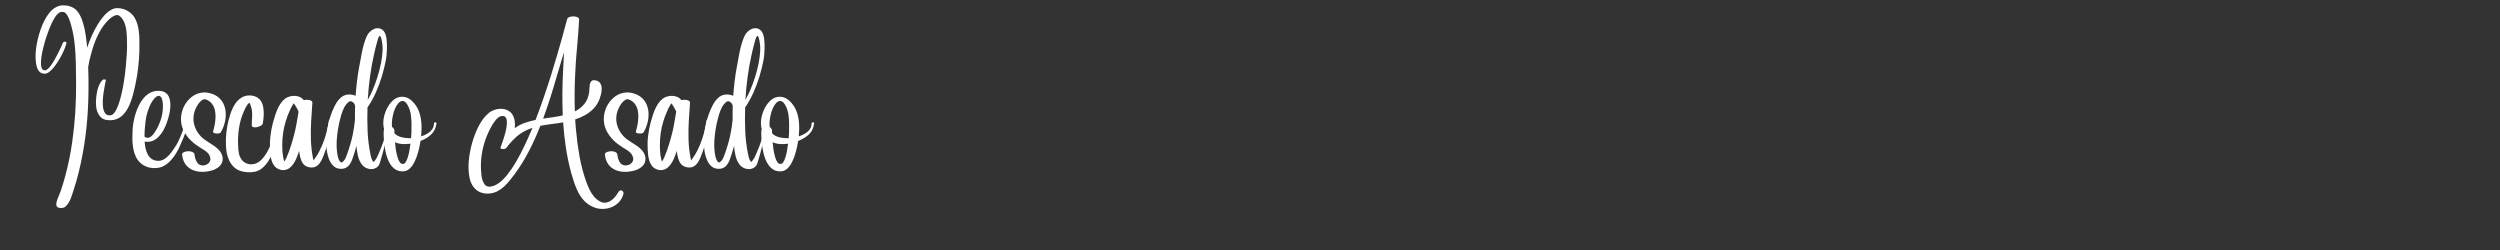 <svg xmlns="http://www.w3.org/2000/svg" xmlns:xlink="http://www.w3.org/1999/xlink" width="1000" zoomAndPan="magnify" viewBox="0 0 750 75" height="100" preserveAspectRatio="xMidYMid meet" version="1.0"><rect x="0" y="0" width="750" height="75" fill="#333333" stroke="none"/><defs><g/></defs><g fill="#ffffff" fill-opacity="1"><g transform="translate(10.594, 63.5)"><g><path d="M 24.547 -61.062 C 25.797 -61.062 26.926 -60.734 27.938 -60.078 C 28.957 -59.43 29.711 -58.535 30.203 -57.391 C 30.598 -56.453 30.867 -55.461 31.016 -54.422 C 31.16 -53.379 31.234 -52.328 31.234 -51.266 C 31.242 -50.211 31.238 -49.191 31.219 -48.203 C 31.133 -44.879 30.75 -41.586 30.062 -38.328 C 29.906 -37.578 29.723 -36.773 29.516 -35.922 C 29.316 -35.078 29.066 -34.219 28.766 -33.344 C 28.473 -32.477 28.113 -31.664 27.688 -30.906 C 27.258 -30.145 26.75 -29.477 26.156 -28.906 C 25.57 -28.344 24.879 -27.93 24.078 -27.672 C 23.285 -27.41 22.375 -27.359 21.344 -27.516 C 20.656 -27.617 20.07 -27.91 19.594 -28.391 C 19.125 -28.879 18.77 -29.484 18.531 -30.203 C 18.301 -30.93 18.188 -31.703 18.188 -32.516 C 18.195 -33.953 18.352 -35.297 18.656 -36.547 C 18.957 -37.797 19.484 -38.805 20.234 -39.578 C 20.285 -39.629 20.391 -39.66 20.547 -39.672 C 20.703 -39.691 20.848 -39.688 20.984 -39.656 C 21.117 -39.633 21.176 -39.566 21.156 -39.453 C 21.062 -38.984 20.945 -38.395 20.812 -37.688 C 20.676 -36.988 20.551 -36.238 20.438 -35.438 C 20.332 -34.633 20.266 -33.844 20.234 -33.062 C 20.211 -32.281 20.258 -31.57 20.375 -30.938 C 20.5 -30.301 20.723 -29.789 21.047 -29.406 C 21.379 -29.031 21.836 -28.859 22.422 -28.891 C 22.922 -28.91 23.379 -29.211 23.797 -29.797 C 24.223 -30.379 24.609 -31.164 24.953 -32.156 C 25.305 -33.145 25.625 -34.258 25.906 -35.5 C 26.188 -36.738 26.43 -38.039 26.641 -39.406 C 26.848 -40.781 27.016 -42.133 27.141 -43.469 C 27.273 -44.801 27.375 -46.051 27.438 -47.219 C 27.508 -48.395 27.535 -49.398 27.516 -50.234 C 27.504 -50.891 27.488 -51.582 27.469 -52.312 C 27.445 -53.039 27.391 -53.77 27.297 -54.5 C 27.203 -55.238 27.023 -55.938 26.766 -56.594 C 26.516 -57.258 26.148 -57.848 25.672 -58.359 C 25.422 -58.617 25.191 -58.797 24.984 -58.891 C 24.773 -58.984 24.492 -59.004 24.141 -58.953 C 24.047 -58.93 23.82 -58.832 23.469 -58.656 C 23.113 -58.488 22.664 -58.164 22.125 -57.688 C 21.582 -57.207 20.992 -56.531 20.359 -55.656 C 19.734 -54.789 19.098 -53.664 18.453 -52.281 C 17.816 -50.895 17.227 -49.188 16.688 -47.156 C 16.508 -46.531 16.352 -45.898 16.219 -45.266 C 16.094 -44.629 15.973 -43.992 15.859 -43.359 C 15.992 -39.91 16 -36.457 15.875 -33 C 15.758 -29.539 15.484 -26.098 15.047 -22.672 C 14.805 -20.848 14.52 -19.035 14.188 -17.234 C 13.852 -15.43 13.469 -13.641 13.031 -11.859 C 12.789 -10.941 12.547 -10.031 12.297 -9.125 C 12.047 -8.227 11.77 -7.328 11.469 -6.422 C 11.27 -5.836 11.078 -5.254 10.891 -4.672 C 10.703 -4.086 10.469 -3.531 10.188 -3 C 9.914 -2.469 9.547 -1.984 9.078 -1.547 C 8.953 -1.41 8.766 -1.301 8.516 -1.219 C 8.266 -1.145 7.992 -1.102 7.703 -1.094 C 7.422 -1.094 7.16 -1.133 6.922 -1.219 C 6.68 -1.301 6.508 -1.441 6.406 -1.641 C 6.281 -1.879 6.25 -2.188 6.312 -2.562 C 6.375 -2.945 6.488 -3.359 6.656 -3.797 C 6.832 -4.242 7.016 -4.688 7.203 -5.125 C 7.398 -5.57 7.555 -5.977 7.672 -6.344 C 7.93 -7.156 8.188 -7.961 8.438 -8.766 C 8.688 -9.578 8.914 -10.395 9.125 -11.219 C 9.562 -12.852 9.941 -14.504 10.266 -16.172 C 10.598 -17.836 10.879 -19.508 11.109 -21.188 C 11.523 -24.102 11.82 -27.023 12 -29.953 C 12.176 -32.891 12.254 -35.82 12.234 -38.75 C 12.211 -40.656 12.188 -42.586 12.156 -44.547 C 12.125 -46.504 12.004 -48.457 11.797 -50.406 C 11.586 -52.352 11.223 -54.242 10.703 -56.078 C 10.641 -56.297 10.547 -56.609 10.422 -57.016 C 10.297 -57.422 10.129 -57.844 9.922 -58.281 C 9.723 -58.727 9.488 -59.109 9.219 -59.422 C 8.945 -59.734 8.625 -59.898 8.25 -59.922 C 7.758 -59.961 7.316 -59.828 6.922 -59.516 C 6.535 -59.203 6.18 -58.785 5.859 -58.266 C 5.547 -57.754 5.238 -57.203 4.938 -56.609 C 4.676 -56.055 4.398 -55.398 4.109 -54.641 C 3.816 -53.879 3.523 -53.055 3.234 -52.172 C 2.953 -51.297 2.695 -50.406 2.469 -49.5 C 2.238 -48.594 2.051 -47.727 1.906 -46.906 C 1.77 -46.082 1.695 -45.336 1.688 -44.672 C 1.688 -44.004 1.766 -43.469 1.922 -43.062 C 2.086 -42.664 2.359 -42.445 2.734 -42.406 C 3.035 -42.375 3.352 -42.5 3.688 -42.781 C 4.031 -43.062 4.379 -43.445 4.734 -43.938 C 5.098 -44.438 5.453 -44.992 5.797 -45.609 C 6.148 -46.223 6.484 -46.848 6.797 -47.484 C 7.117 -48.117 7.41 -48.723 7.672 -49.297 C 7.93 -49.879 8.148 -50.375 8.328 -50.781 C 8.379 -50.863 8.488 -50.922 8.656 -50.953 C 8.82 -50.992 8.977 -51 9.125 -50.969 C 9.281 -50.945 9.352 -50.863 9.344 -50.719 C 9.312 -50.395 9.188 -49.941 8.969 -49.359 C 8.758 -48.785 8.484 -48.145 8.141 -47.438 C 7.797 -46.738 7.406 -46.035 6.969 -45.328 C 6.539 -44.617 6.086 -43.969 5.609 -43.375 C 5.141 -42.781 4.664 -42.301 4.188 -41.938 C 3.719 -41.57 3.266 -41.391 2.828 -41.391 C 2.273 -41.391 1.816 -41.531 1.453 -41.812 C 1.086 -42.102 0.805 -42.5 0.609 -43 C 0.41 -43.5 0.27 -44.066 0.188 -44.703 C 0.113 -45.348 0.078 -46.023 0.078 -46.734 C 0.078 -47.391 0.129 -48.145 0.234 -49 C 0.348 -49.863 0.516 -50.773 0.734 -51.734 C 0.961 -52.703 1.242 -53.664 1.578 -54.625 C 1.91 -55.594 2.301 -56.508 2.75 -57.375 C 3.195 -58.25 3.695 -59.023 4.25 -59.703 C 4.812 -60.379 5.438 -60.91 6.125 -61.297 C 6.812 -61.691 7.551 -61.891 8.344 -61.891 C 9.281 -61.891 10.082 -61.75 10.75 -61.469 C 11.426 -61.195 11.988 -60.812 12.438 -60.312 C 12.895 -59.82 13.273 -59.242 13.578 -58.578 C 13.891 -57.91 14.156 -57.188 14.375 -56.406 C 14.719 -55.219 14.973 -54.02 15.141 -52.812 C 15.316 -51.613 15.453 -50.406 15.547 -49.188 C 15.953 -50.395 16.41 -51.578 16.922 -52.734 C 17.441 -53.891 18 -54.969 18.594 -55.969 C 19.195 -56.977 19.828 -57.863 20.484 -58.625 C 21.141 -59.383 21.812 -59.977 22.5 -60.406 C 23.188 -60.844 23.867 -61.062 24.547 -61.062 Z M 24.547 -61.062 "/></g></g></g><g fill="#ffffff" fill-opacity="1"><g transform="translate(40.962, 63.5)"><g><path d="M 7.938 -24.203 C 7.57 -23.586 7.141 -23.02 6.641 -22.5 C 6.148 -21.988 5.594 -21.586 4.969 -21.297 C 4.352 -21.016 3.66 -20.91 2.891 -20.984 C 2.816 -20.984 2.738 -20.988 2.656 -21 C 2.582 -21.008 2.504 -21.02 2.422 -21.031 C 2.473 -20.32 2.57 -19.629 2.719 -18.953 C 2.875 -18.273 3.098 -17.664 3.391 -17.125 C 3.691 -16.582 4.086 -16.141 4.578 -15.797 C 5.078 -15.461 5.688 -15.281 6.406 -15.25 C 7.031 -15.227 7.617 -15.375 8.172 -15.688 C 8.723 -16 9.234 -16.41 9.703 -16.922 C 10.172 -17.441 10.598 -17.988 10.984 -18.562 C 11.379 -19.133 11.734 -19.672 12.047 -20.172 C 12.148 -20.348 12.297 -20.629 12.484 -21.016 C 12.68 -21.41 12.891 -21.863 13.109 -22.375 C 13.328 -22.883 13.539 -23.414 13.75 -23.969 C 13.969 -24.531 14.16 -25.078 14.328 -25.609 C 14.492 -26.141 14.613 -26.609 14.688 -27.016 C 14.738 -27.285 14.852 -27.457 15.031 -27.531 C 15.207 -27.613 15.367 -27.609 15.516 -27.516 C 15.672 -27.43 15.711 -27.258 15.641 -27 C 15.484 -26.301 15.258 -25.508 14.969 -24.625 C 14.676 -23.738 14.344 -22.832 13.969 -21.906 C 13.594 -20.977 13.195 -20.078 12.781 -19.203 C 12.258 -18.098 11.648 -17.094 10.953 -16.188 C 10.254 -15.281 9.488 -14.551 8.656 -14 C 7.832 -13.457 6.953 -13.156 6.016 -13.094 C 5.141 -13.02 4.297 -13.098 3.484 -13.328 C 2.672 -13.566 1.945 -13.953 1.312 -14.484 C 0.676 -15.023 0.16 -15.707 -0.234 -16.531 C -0.598 -17.332 -0.859 -18.188 -1.016 -19.094 C -1.172 -20.008 -1.25 -20.938 -1.25 -21.875 C -1.258 -22.82 -1.238 -23.727 -1.188 -24.594 C -1.156 -25.289 -1.062 -26.062 -0.906 -26.906 C -0.758 -27.75 -0.547 -28.602 -0.266 -29.469 C 0.004 -30.344 0.344 -31.18 0.75 -31.984 C 1.164 -32.797 1.648 -33.52 2.203 -34.156 C 2.766 -34.801 3.406 -35.312 4.125 -35.688 C 4.844 -36.062 5.645 -36.25 6.531 -36.25 C 7.383 -36.25 8.07 -36.082 8.594 -35.75 C 9.113 -35.414 9.492 -34.957 9.734 -34.375 C 9.973 -33.801 10.109 -33.148 10.141 -32.422 C 10.18 -31.703 10.133 -30.945 10 -30.156 C 9.875 -29.375 9.691 -28.602 9.453 -27.844 C 9.223 -27.094 8.973 -26.398 8.703 -25.766 C 8.43 -25.141 8.176 -24.617 7.938 -24.203 Z M 2.391 -22.5 C 2.422 -22.477 2.457 -22.453 2.5 -22.422 C 2.539 -22.398 2.586 -22.375 2.641 -22.344 C 3.023 -22.145 3.383 -22.102 3.719 -22.219 C 4.062 -22.332 4.375 -22.531 4.656 -22.812 C 4.945 -23.102 5.203 -23.422 5.422 -23.766 C 5.648 -24.109 5.844 -24.41 6 -24.672 C 6.57 -25.703 7.031 -26.789 7.375 -27.938 C 7.719 -29.082 7.895 -30.238 7.906 -31.406 C 7.926 -31.707 7.914 -32.078 7.875 -32.516 C 7.844 -32.961 7.758 -33.391 7.625 -33.797 C 7.5 -34.211 7.281 -34.504 6.969 -34.672 C 6.688 -34.836 6.328 -34.758 5.891 -34.438 C 5.453 -34.125 5.008 -33.598 4.562 -32.859 C 4.113 -32.129 3.711 -31.211 3.359 -30.109 C 3.004 -29.004 2.758 -27.758 2.625 -26.375 C 2.582 -25.957 2.531 -25.406 2.469 -24.719 C 2.414 -24.031 2.391 -23.289 2.391 -22.5 Z M 2.391 -22.5 "/></g></g></g><g fill="#ffffff" fill-opacity="1"><g transform="translate(55.804, 63.5)"><g><path d="M 10.391 -23.75 C 10.328 -23.633 10.164 -23.551 9.906 -23.5 C 9.656 -23.445 9.379 -23.43 9.078 -23.453 C 8.785 -23.473 8.539 -23.531 8.344 -23.625 C 8.145 -23.719 8.07 -23.852 8.125 -24.031 C 8.281 -24.582 8.43 -25.207 8.578 -25.906 C 8.723 -26.602 8.812 -27.316 8.844 -28.047 C 8.883 -28.785 8.844 -29.5 8.719 -30.188 C 8.594 -30.883 8.348 -31.52 7.984 -32.094 C 7.617 -32.664 7.094 -33.129 6.406 -33.484 C 6 -33.691 5.676 -33.773 5.438 -33.734 C 5.195 -33.703 4.91 -33.551 4.578 -33.281 C 4.129 -32.914 3.742 -32.461 3.422 -31.922 C 3.098 -31.379 2.836 -30.836 2.641 -30.297 C 2.191 -29.016 2.102 -27.727 2.375 -26.438 C 2.656 -25.145 3.234 -23.988 4.109 -22.969 C 4.504 -22.5 4.945 -22.082 5.438 -21.719 C 5.926 -21.363 6.426 -21.023 6.938 -20.703 C 7.457 -20.391 7.961 -20.062 8.453 -19.719 C 8.941 -19.383 9.395 -19 9.812 -18.562 C 10.344 -18 10.695 -17.391 10.875 -16.734 C 11.062 -16.078 11.047 -15.438 10.828 -14.812 C 10.617 -14.195 10.188 -13.66 9.531 -13.203 C 8.938 -12.785 8.273 -12.484 7.547 -12.297 C 6.816 -12.109 6.094 -11.992 5.375 -11.953 C 4.219 -11.898 3.164 -12.051 2.219 -12.406 C 1.27 -12.77 0.5 -13.344 -0.094 -14.125 C -0.688 -14.906 -1.047 -15.895 -1.172 -17.094 C -1.203 -17.352 -1.098 -17.562 -0.859 -17.719 C -0.629 -17.883 -0.332 -18 0.031 -18.062 C 0.406 -18.133 0.773 -18.148 1.141 -18.109 C 1.516 -18.066 1.832 -17.969 2.094 -17.812 C 2.363 -17.656 2.516 -17.441 2.547 -17.172 C 2.598 -16.711 2.703 -16.234 2.859 -15.734 C 3.016 -15.242 3.25 -14.82 3.562 -14.469 C 3.883 -14.125 4.316 -13.926 4.859 -13.875 C 5.203 -13.844 5.547 -13.891 5.891 -14.016 C 6.242 -14.141 6.547 -14.32 6.797 -14.562 C 7.055 -14.812 7.223 -15.125 7.297 -15.5 C 7.367 -15.875 7.301 -16.297 7.094 -16.766 C 6.926 -17.16 6.68 -17.5 6.359 -17.781 C 6.035 -18.07 5.688 -18.332 5.312 -18.562 C 4.938 -18.789 4.57 -19.016 4.219 -19.234 C 3.727 -19.547 3.242 -19.879 2.766 -20.234 C 2.285 -20.598 1.836 -20.984 1.422 -21.391 C 0.609 -22.191 -0.066 -23.098 -0.609 -24.109 C -1.148 -25.129 -1.445 -26.227 -1.5 -27.406 C -1.539 -28.344 -1.426 -29.266 -1.156 -30.172 C -0.883 -31.078 -0.484 -31.91 0.047 -32.672 C 0.586 -33.441 1.223 -34.086 1.953 -34.609 C 2.691 -35.129 3.508 -35.477 4.406 -35.656 C 5.312 -35.832 6.258 -35.789 7.25 -35.531 C 8.344 -35.238 9.227 -34.773 9.906 -34.141 C 10.594 -33.516 11.098 -32.781 11.422 -31.938 C 11.754 -31.094 11.922 -30.191 11.922 -29.234 C 11.93 -28.285 11.801 -27.336 11.531 -26.391 C 11.27 -25.453 10.891 -24.57 10.391 -23.75 Z M 10.391 -23.75 "/></g></g></g><g fill="#ffffff" fill-opacity="1"><g transform="translate(69.514, 63.5)"><g><path d="M 13.656 -26.891 C 13.676 -27.023 13.734 -27.098 13.828 -27.109 C 13.922 -27.117 14.004 -27.102 14.078 -27.062 C 14.16 -27.031 14.203 -26.992 14.203 -26.953 C 14.098 -24.973 13.848 -23.117 13.453 -21.391 C 13.055 -19.66 12.535 -18.125 11.891 -16.781 C 11.242 -15.438 10.5 -14.348 9.656 -13.516 C 8.82 -12.68 7.914 -12.164 6.938 -11.969 C 6.27 -11.844 5.547 -11.797 4.766 -11.828 C 3.992 -11.867 3.25 -12.008 2.531 -12.25 C 1.82 -12.5 1.211 -12.863 0.703 -13.344 C 0.117 -13.906 -0.348 -14.539 -0.703 -15.25 C -1.055 -15.957 -1.312 -16.707 -1.469 -17.5 C -1.625 -18.289 -1.711 -19.078 -1.734 -19.859 C -1.836 -22.516 -1.551 -25.129 -0.875 -27.703 C -0.719 -28.285 -0.531 -28.898 -0.312 -29.547 C -0.094 -30.191 0.172 -30.816 0.484 -31.422 C 0.797 -32.035 1.164 -32.594 1.594 -33.094 C 2.031 -33.594 2.535 -34 3.109 -34.312 C 3.703 -34.645 4.352 -34.828 5.062 -34.859 C 5.781 -34.898 6.461 -34.789 7.109 -34.531 C 7.766 -34.281 8.289 -33.867 8.688 -33.297 C 9.039 -32.816 9.281 -32.242 9.406 -31.578 C 9.539 -30.922 9.609 -30.254 9.609 -29.578 C 9.609 -28.898 9.57 -28.273 9.5 -27.703 C 9.426 -27.141 9.363 -26.707 9.312 -26.406 C 9.281 -26.227 9.148 -26.062 8.922 -25.906 C 8.691 -25.75 8.41 -25.613 8.078 -25.5 C 7.754 -25.383 7.438 -25.316 7.125 -25.297 C 6.812 -25.285 6.551 -25.32 6.344 -25.406 C 6.133 -25.5 6.031 -25.664 6.031 -25.906 C 6.02 -26.562 6.039 -27.207 6.094 -27.844 C 6.145 -28.477 6.156 -29.109 6.125 -29.734 C 6.102 -30.367 5.977 -31.008 5.75 -31.656 C 5.645 -31.957 5.555 -32.195 5.484 -32.375 C 5.422 -32.551 5.336 -32.629 5.234 -32.609 C 5.141 -32.586 4.984 -32.438 4.766 -32.156 C 4.535 -31.844 4.328 -31.504 4.141 -31.141 C 3.961 -30.785 3.797 -30.426 3.641 -30.062 C 2.922 -28.469 2.43 -26.77 2.172 -24.969 C 1.91 -23.176 1.828 -21.41 1.922 -19.672 C 1.953 -18.828 2.039 -18.051 2.188 -17.344 C 2.332 -16.645 2.688 -15.957 3.25 -15.281 C 3.363 -15.133 3.578 -14.957 3.891 -14.75 C 4.211 -14.551 4.609 -14.395 5.078 -14.281 C 5.547 -14.176 6.062 -14.176 6.625 -14.281 C 7.188 -14.383 7.773 -14.664 8.391 -15.125 C 9.004 -15.594 9.617 -16.301 10.234 -17.25 C 10.859 -18.195 11.461 -19.457 12.047 -21.031 C 12.641 -22.613 13.176 -24.566 13.656 -26.891 Z M 13.656 -26.891 "/></g></g></g><g fill="#ffffff" fill-opacity="1"><g transform="translate(83.067, 63.5)"><g><path d="M 15.641 -27.5 C 15.66 -27.562 15.738 -27.598 15.875 -27.609 C 16.02 -27.629 16.164 -27.625 16.312 -27.594 C 16.457 -27.57 16.52 -27.531 16.5 -27.469 C 16.312 -25.832 16.051 -24.195 15.719 -22.562 C 15.383 -20.938 14.938 -19.348 14.375 -17.797 C 14.164 -17.211 13.93 -16.613 13.672 -16 C 13.41 -15.395 13.094 -14.859 12.719 -14.391 C 12.352 -13.922 11.895 -13.586 11.344 -13.391 C 10.801 -13.191 10.141 -13.195 9.359 -13.406 C 8.723 -13.582 8.223 -13.914 7.859 -14.406 C 7.492 -14.906 7.223 -15.492 7.047 -16.172 C 6.867 -16.848 6.75 -17.539 6.688 -18.25 C 6.551 -17.832 6.406 -17.414 6.25 -17 C 6.102 -16.594 5.941 -16.191 5.766 -15.797 C 5.523 -15.266 5.238 -14.758 4.906 -14.281 C 4.582 -13.812 4.207 -13.414 3.781 -13.094 C 3.352 -12.781 2.875 -12.578 2.344 -12.484 C 1.82 -12.398 1.238 -12.484 0.594 -12.734 C 0.031 -12.953 -0.414 -13.281 -0.75 -13.719 C -1.094 -14.156 -1.352 -14.645 -1.531 -15.188 C -1.707 -15.738 -1.832 -16.305 -1.906 -16.891 C -1.977 -17.484 -2.023 -18.039 -2.047 -18.562 C -2.129 -19.945 -2.094 -21.328 -1.938 -22.703 C -1.781 -24.078 -1.52 -25.438 -1.156 -26.781 C -1 -27.352 -0.816 -27.969 -0.609 -28.625 C -0.41 -29.281 -0.176 -29.93 0.094 -30.578 C 0.375 -31.223 0.695 -31.82 1.062 -32.375 C 1.426 -32.938 1.852 -33.414 2.344 -33.812 C 2.719 -34.113 3.148 -34.344 3.641 -34.5 C 4.141 -34.664 4.648 -34.75 5.172 -34.75 C 5.691 -34.75 6.191 -34.66 6.672 -34.484 C 7.16 -34.305 7.57 -34.031 7.906 -33.656 C 7.938 -33.625 7.961 -33.594 7.984 -33.562 C 8.016 -33.531 8.039 -33.492 8.062 -33.453 C 8.445 -33.555 8.836 -33.594 9.234 -33.562 C 9.641 -33.539 9.984 -33.453 10.266 -33.297 C 10.547 -33.141 10.672 -32.922 10.641 -32.641 C 10.516 -30.828 10.395 -29 10.281 -27.156 C 10.176 -25.312 10.148 -23.473 10.203 -21.641 C 10.254 -19.816 10.453 -18.008 10.797 -16.219 C 10.816 -16.082 10.844 -15.945 10.875 -15.812 C 10.906 -15.676 10.941 -15.539 10.984 -15.406 C 11.117 -15.582 11.25 -15.754 11.375 -15.922 C 11.5 -16.086 11.613 -16.254 11.719 -16.422 C 12.082 -16.961 12.41 -17.508 12.703 -18.062 C 12.992 -18.625 13.266 -19.195 13.516 -19.781 C 14.047 -21.02 14.484 -22.281 14.828 -23.562 C 15.18 -24.844 15.453 -26.156 15.641 -27.5 Z M 5 -22.469 C 5.352 -23.695 5.641 -24.941 5.859 -26.203 C 6.078 -27.461 6.289 -28.723 6.5 -29.984 C 6.414 -30.242 6.301 -30.5 6.156 -30.75 C 6.02 -30.969 5.895 -31.188 5.781 -31.406 C 5.664 -31.625 5.535 -31.836 5.391 -32.047 C 5.336 -32.129 5.281 -32.207 5.219 -32.281 C 5.164 -32.363 5.109 -32.441 5.047 -32.516 C 4.953 -32.379 4.863 -32.238 4.781 -32.094 C 4.695 -31.945 4.613 -31.801 4.531 -31.656 C 4.406 -31.438 4.281 -31.207 4.156 -30.969 C 4.039 -30.727 3.93 -30.484 3.828 -30.234 C 3.359 -29.223 2.969 -28.188 2.656 -27.125 C 2.301 -25.977 2.035 -24.801 1.859 -23.594 C 1.691 -22.395 1.609 -21.195 1.609 -20 C 1.609 -19.469 1.617 -18.93 1.641 -18.391 C 1.672 -17.848 1.727 -17.312 1.812 -16.781 C 1.844 -16.625 1.891 -16.375 1.953 -16.031 C 2.016 -15.688 2.109 -15.359 2.234 -15.047 C 2.461 -15.367 2.672 -15.738 2.859 -16.156 C 3.047 -16.582 3.211 -16.988 3.359 -17.375 C 3.516 -17.758 3.625 -18.039 3.688 -18.219 C 3.945 -18.914 4.18 -19.617 4.391 -20.328 C 4.598 -21.035 4.801 -21.75 5 -22.469 Z M 5 -22.469 "/></g></g></g><g fill="#ffffff" fill-opacity="1"><g transform="translate(98.827, 63.5)"><g><path d="M 17.312 -25.234 C 17.32 -25.285 17.375 -25.312 17.469 -25.312 C 17.57 -25.312 17.613 -25.285 17.594 -25.234 C 17.352 -23.441 17.02 -21.66 16.594 -19.891 C 16.164 -18.129 15.68 -16.383 15.141 -14.656 C 14.941 -14.031 14.613 -13.562 14.156 -13.25 C 13.707 -12.945 13.203 -12.785 12.641 -12.766 C 12.078 -12.754 11.531 -12.875 11 -13.125 C 10.469 -13.383 10.023 -13.754 9.672 -14.234 C 9.148 -14.961 8.773 -15.805 8.547 -16.766 C 8.328 -17.723 8.18 -18.695 8.109 -19.688 C 7.973 -19.227 7.836 -18.77 7.703 -18.312 C 7.566 -17.863 7.426 -17.41 7.281 -16.953 C 7.113 -16.441 6.938 -15.938 6.75 -15.438 C 6.562 -14.945 6.32 -14.504 6.031 -14.109 C 5.75 -13.711 5.391 -13.398 4.953 -13.172 C 4.523 -12.941 3.992 -12.836 3.359 -12.859 C 2.629 -12.879 2.016 -13.078 1.516 -13.453 C 1.016 -13.836 0.602 -14.32 0.281 -14.906 C -0.039 -15.488 -0.285 -16.098 -0.453 -16.734 C -0.766 -17.922 -0.93 -19.164 -0.953 -20.469 C -0.984 -21.781 -0.895 -23.102 -0.688 -24.438 C -0.488 -25.781 -0.191 -27.078 0.203 -28.328 C 0.598 -29.586 1.07 -30.75 1.625 -31.812 C 1.938 -32.414 2.289 -32.969 2.688 -33.469 C 3.094 -33.977 3.566 -34.391 4.109 -34.703 C 4.66 -35.016 5.312 -35.164 6.062 -35.156 C 6.301 -35.156 6.586 -35.125 6.922 -35.062 C 7.254 -35 7.566 -34.895 7.859 -34.75 C 8.047 -37.625 8.395 -40.473 8.906 -43.297 C 9.164 -44.785 9.453 -46.316 9.766 -47.891 C 10.078 -49.461 10.516 -50.953 11.078 -52.359 C 11.328 -52.961 11.66 -53.477 12.078 -53.906 C 12.504 -54.332 12.969 -54.645 13.469 -54.844 C 13.977 -55.039 14.484 -55.086 14.984 -54.984 C 15.492 -54.891 15.941 -54.609 16.328 -54.141 C 16.598 -53.816 16.805 -53.367 16.953 -52.797 C 17.098 -52.223 17.188 -51.586 17.219 -50.891 C 17.258 -50.203 17.27 -49.508 17.25 -48.812 C 17.238 -48.125 17.203 -47.492 17.141 -46.922 C 17.078 -46.348 17.016 -45.895 16.953 -45.562 C 16.648 -43.969 16.25 -42.332 15.75 -40.656 C 15.25 -38.977 14.641 -37.344 13.922 -35.75 C 13.211 -34.156 12.379 -32.66 11.422 -31.266 C 11.348 -28.941 11.359 -26.582 11.453 -24.188 C 11.555 -21.789 11.844 -19.453 12.312 -17.172 C 12.375 -16.828 12.457 -16.484 12.562 -16.141 C 12.664 -15.805 12.805 -15.492 12.984 -15.203 C 13.023 -15.148 13.066 -15.098 13.109 -15.047 C 13.148 -15.004 13.195 -14.957 13.25 -14.906 C 13.375 -15.02 13.492 -15.148 13.609 -15.297 C 13.734 -15.441 13.836 -15.582 13.922 -15.719 C 14.117 -16.008 14.285 -16.312 14.422 -16.625 C 14.555 -16.945 14.691 -17.258 14.828 -17.562 C 15.391 -18.801 15.875 -20.051 16.281 -21.312 C 16.688 -22.582 17.031 -23.891 17.312 -25.234 Z M 13.422 -47.391 C 12.898 -45.109 12.484 -42.812 12.172 -40.5 C 11.859 -38.188 11.633 -35.863 11.5 -33.531 C 11.758 -34 12.008 -34.473 12.25 -34.953 C 12.5 -35.43 12.727 -35.914 12.938 -36.406 C 13.488 -37.707 13.977 -39.035 14.406 -40.391 C 14.832 -41.742 15.188 -43.113 15.469 -44.5 C 15.738 -45.852 15.898 -47.16 15.953 -48.422 C 16.004 -49.68 15.844 -50.977 15.469 -52.312 C 15.469 -52.312 15.438 -52.363 15.375 -52.469 C 15.32 -52.57 15.254 -52.648 15.172 -52.703 C 15.086 -52.754 14.992 -52.691 14.891 -52.516 C 14.754 -52.305 14.645 -52.078 14.562 -51.828 C 14.488 -51.586 14.422 -51.344 14.359 -51.094 C 14.004 -49.844 13.691 -48.609 13.422 -47.391 Z M 7.672 -27.562 C 7.66 -28.25 7.656 -28.938 7.656 -29.625 C 7.664 -30.32 7.68 -31.008 7.703 -31.688 C 7.609 -32.176 7.395 -32.551 7.062 -32.812 C 6.727 -33.082 6.426 -33.18 6.156 -33.109 C 5.945 -33.047 5.734 -32.91 5.516 -32.703 C 5.305 -32.504 5.109 -32.285 4.922 -32.047 C 4.742 -31.816 4.609 -31.609 4.516 -31.422 C 4.109 -30.641 3.781 -29.828 3.531 -28.984 C 3.289 -28.148 3.078 -27.312 2.891 -26.469 C 2.672 -25.414 2.488 -24.289 2.344 -23.094 C 2.195 -21.895 2.133 -20.711 2.156 -19.547 C 2.188 -18.391 2.32 -17.332 2.562 -16.375 C 2.613 -16.176 2.676 -15.973 2.75 -15.766 C 2.832 -15.555 2.93 -15.367 3.047 -15.203 C 3.234 -14.922 3.41 -14.773 3.578 -14.766 C 3.742 -14.766 3.93 -14.867 4.141 -15.078 C 4.484 -15.422 4.723 -15.77 4.859 -16.125 C 4.992 -16.477 5.133 -16.836 5.281 -17.203 C 5.625 -18.141 5.938 -19.086 6.219 -20.047 C 6.508 -21.004 6.758 -21.977 6.969 -22.969 C 7.281 -24.488 7.516 -26.02 7.672 -27.562 Z M 7.672 -27.562 "/></g></g></g><g fill="#ffffff" fill-opacity="1"><g transform="translate(116.091, 63.5)"><g><path d="M 14.109 -26.562 C 14.172 -26.695 14.27 -26.773 14.406 -26.797 C 14.551 -26.828 14.672 -26.801 14.766 -26.719 C 14.867 -26.645 14.891 -26.52 14.828 -26.344 C 14.66 -25.094 14.172 -24.062 13.359 -23.25 C 12.555 -22.438 11.457 -21.758 10.062 -21.219 C 9.906 -20.133 9.68 -19.062 9.391 -18 C 9.109 -16.945 8.758 -15.984 8.344 -15.109 C 7.926 -14.234 7.438 -13.523 6.875 -12.984 C 6.312 -12.441 5.676 -12.148 4.969 -12.109 C 4.156 -12.055 3.445 -12.188 2.844 -12.5 C 2.238 -12.82 1.719 -13.27 1.281 -13.844 C 0.852 -14.414 0.492 -15.07 0.203 -15.812 C -0.078 -16.562 -0.297 -17.332 -0.453 -18.125 C -0.617 -18.914 -0.742 -19.688 -0.828 -20.438 C -0.91 -21.188 -0.961 -21.867 -0.984 -22.484 C -1.004 -23.098 -1.008 -23.578 -1 -23.922 C -1 -24.078 -0.984 -24.223 -0.953 -24.359 C -0.93 -24.504 -0.898 -24.629 -0.859 -24.734 C -1.098 -25.629 -1.16 -26.562 -1.047 -27.531 C -0.93 -28.508 -0.672 -29.461 -0.266 -30.391 C 0.129 -31.316 0.648 -32.145 1.297 -32.875 C 1.922 -33.57 2.586 -34.035 3.297 -34.266 C 4.016 -34.504 4.719 -34.539 5.406 -34.375 C 6.102 -34.219 6.719 -33.906 7.25 -33.438 C 8.52 -32.32 9.395 -30.922 9.875 -29.234 C 10.363 -27.547 10.5 -25.5 10.281 -23.094 C 10.281 -23.008 10.273 -22.926 10.266 -22.844 C 10.254 -22.758 10.242 -22.672 10.234 -22.578 C 10.91 -22.797 11.547 -23.082 12.141 -23.438 C 12.734 -23.789 13.211 -24.227 13.578 -24.75 C 13.941 -25.27 14.117 -25.875 14.109 -26.562 Z M 2.031 -29.891 C 1.957 -29.609 1.863 -29.219 1.75 -28.719 C 1.633 -28.227 1.551 -27.691 1.5 -27.109 C 1.445 -26.523 1.457 -25.953 1.531 -25.391 C 1.738 -25.266 1.898 -25.113 2.016 -24.938 C 2.141 -24.758 2.211 -24.562 2.234 -24.344 C 2.234 -24.258 2.234 -24.148 2.234 -24.016 C 2.234 -23.891 2.234 -23.738 2.234 -23.562 C 2.254 -23.539 2.27 -23.52 2.281 -23.5 C 2.301 -23.488 2.316 -23.469 2.328 -23.438 C 2.754 -22.969 3.41 -22.609 4.297 -22.359 C 5.18 -22.117 6.16 -22.016 7.234 -22.047 C 7.305 -22.773 7.344 -23.391 7.344 -23.891 C 7.375 -24.711 7.379 -25.578 7.359 -26.484 C 7.348 -27.398 7.273 -28.301 7.141 -29.188 C 7.004 -30.07 6.75 -30.883 6.375 -31.625 C 5.988 -32.395 5.594 -32.879 5.188 -33.078 C 4.781 -33.273 4.379 -33.254 3.984 -33.016 C 3.598 -32.785 3.234 -32.391 2.891 -31.828 C 2.555 -31.273 2.27 -30.629 2.031 -29.891 Z M 4.828 -14.312 C 5.129 -14.344 5.395 -14.535 5.625 -14.891 C 5.863 -15.254 6.07 -15.727 6.25 -16.312 C 6.438 -16.906 6.594 -17.555 6.719 -18.266 C 6.852 -18.984 6.961 -19.691 7.047 -20.391 C 6.203 -20.266 5.379 -20.234 4.578 -20.297 C 3.773 -20.359 3.051 -20.535 2.406 -20.828 C 2.469 -20.078 2.555 -19.316 2.672 -18.547 C 2.797 -17.785 2.953 -17.078 3.141 -16.422 C 3.328 -15.773 3.555 -15.254 3.828 -14.859 C 4.098 -14.473 4.43 -14.289 4.828 -14.312 Z M 4.828 -14.312 "/></g></g></g><g fill="#ffffff" fill-opacity="1"><g transform="translate(130.016, 63.5)"><g/></g></g><g fill="#ffffff" fill-opacity="1"><g transform="translate(139.839, 63.5)"><g><path d="M 45.688 -5.906 C 45.832 -6.145 46 -6.297 46.188 -6.359 C 46.383 -6.422 46.57 -6.406 46.75 -6.312 C 46.926 -6.227 47.055 -6.094 47.141 -5.906 C 47.234 -5.727 47.242 -5.52 47.172 -5.281 C 46.879 -4.25 46.395 -3.398 45.719 -2.734 C 45.039 -2.066 44.258 -1.57 43.375 -1.25 C 42.488 -0.938 41.578 -0.797 40.641 -0.828 C 39.703 -0.859 38.828 -1.066 38.016 -1.453 C 37.004 -1.898 36.145 -2.5 35.438 -3.25 C 34.727 -4 34.133 -4.836 33.656 -5.766 C 33.176 -6.703 32.766 -7.676 32.422 -8.688 C 32.086 -9.695 31.781 -10.695 31.5 -11.688 C 30.844 -14.133 30.32 -16.613 29.938 -19.125 C 29.551 -21.633 29.273 -24.156 29.109 -26.688 C 29.109 -26.707 29.109 -26.727 29.109 -26.75 C 29.109 -26.77 29.109 -26.785 29.109 -26.797 C 28.484 -26.68 27.875 -26.582 27.281 -26.5 C 26.445 -26.383 25.609 -26.273 24.766 -26.172 C 23.93 -26.066 23.098 -25.93 22.266 -25.766 C 21.266 -23.211 20.141 -20.711 18.891 -18.266 C 17.641 -15.828 16.207 -13.508 14.594 -11.312 C 14.133 -10.688 13.645 -10.051 13.125 -9.406 C 12.602 -8.758 12.047 -8.156 11.453 -7.594 C 10.859 -7.039 10.207 -6.57 9.5 -6.188 C 8.801 -5.812 8.047 -5.57 7.234 -5.469 C 6.117 -5.344 5.129 -5.457 4.266 -5.812 C 3.41 -6.164 2.707 -6.723 2.156 -7.484 C 1.602 -8.254 1.223 -9.164 1.016 -10.219 C 0.691 -11.926 0.625 -13.672 0.812 -15.453 C 1 -17.242 1.328 -18.961 1.797 -20.609 C 2.016 -21.391 2.281 -22.195 2.594 -23.031 C 2.906 -23.875 3.27 -24.707 3.688 -25.531 C 4.102 -26.352 4.578 -27.117 5.109 -27.828 C 5.641 -28.535 6.227 -29.148 6.875 -29.672 C 7.406 -30.086 8.016 -30.398 8.703 -30.609 C 9.398 -30.816 10.102 -30.895 10.812 -30.844 C 11.52 -30.789 12.172 -30.586 12.766 -30.234 C 13.359 -29.879 13.816 -29.359 14.141 -28.672 C 14.398 -28.109 14.555 -27.516 14.609 -26.891 C 14.672 -26.266 14.66 -25.641 14.578 -25.016 C 14.629 -25.047 14.676 -25.078 14.719 -25.109 C 14.758 -25.148 14.805 -25.191 14.859 -25.234 C 15.742 -25.848 16.691 -26.328 17.703 -26.672 C 18.723 -27.023 19.766 -27.305 20.828 -27.516 C 21.68 -29.742 22.5 -31.992 23.281 -34.266 C 24.062 -36.535 24.789 -38.754 25.469 -40.922 C 26.145 -43.098 26.766 -45.141 27.328 -47.047 C 27.891 -48.961 28.379 -50.68 28.797 -52.203 C 29.211 -53.734 29.551 -54.984 29.812 -55.953 C 30.082 -56.93 30.254 -57.555 30.328 -57.828 C 30.398 -58.035 30.566 -58.203 30.828 -58.328 C 31.086 -58.453 31.391 -58.531 31.734 -58.562 C 32.078 -58.594 32.414 -58.582 32.75 -58.531 C 33.094 -58.477 33.367 -58.379 33.578 -58.234 C 33.797 -58.098 33.898 -57.906 33.891 -57.656 C 33.754 -54.883 33.551 -52.109 33.281 -49.328 C 33.008 -46.555 32.816 -43.785 32.703 -41.016 C 32.617 -39.191 32.566 -37.367 32.547 -35.547 C 32.523 -33.723 32.551 -31.898 32.625 -30.078 C 33.727 -30.629 34.664 -31.363 35.438 -32.281 C 36.219 -33.207 36.711 -34.422 36.922 -35.922 C 36.953 -36.191 36.973 -36.504 36.984 -36.859 C 36.992 -37.211 37.02 -37.555 37.062 -37.891 C 37.102 -38.234 37.188 -38.535 37.312 -38.797 C 37.438 -39.066 37.629 -39.254 37.891 -39.359 C 38.16 -39.473 38.523 -39.473 38.984 -39.359 C 39.598 -39.203 40.031 -38.898 40.281 -38.453 C 40.539 -38.016 40.672 -37.508 40.672 -36.938 C 40.68 -36.375 40.613 -35.801 40.469 -35.219 C 40.32 -34.645 40.164 -34.145 40 -33.719 C 39.57 -32.633 38.984 -31.703 38.234 -30.922 C 37.492 -30.148 36.648 -29.5 35.703 -28.969 C 34.766 -28.445 33.77 -28.016 32.719 -27.672 C 32.738 -27.191 32.77 -26.707 32.812 -26.219 C 32.852 -25.727 32.895 -25.238 32.938 -24.75 C 33.176 -22.051 33.535 -19.336 34.016 -16.609 C 34.504 -13.879 35.211 -11.238 36.141 -8.688 C 36.398 -7.977 36.707 -7.258 37.062 -6.531 C 37.414 -5.812 37.848 -5.145 38.359 -4.531 C 38.879 -3.914 39.492 -3.422 40.203 -3.047 C 40.773 -2.742 41.328 -2.629 41.859 -2.703 C 42.398 -2.773 42.91 -2.969 43.391 -3.281 C 43.879 -3.602 44.316 -4 44.703 -4.469 C 45.098 -4.938 45.426 -5.414 45.688 -5.906 Z M 7.047 -7.484 C 7.93 -7.547 8.82 -7.891 9.719 -8.516 C 10.613 -9.148 11.5 -10.016 12.375 -11.109 C 13.25 -12.203 14.113 -13.477 14.969 -14.938 C 15.82 -16.395 16.66 -17.988 17.484 -19.719 C 18.316 -21.445 19.117 -23.254 19.891 -25.141 C 19.641 -25.055 19.395 -24.969 19.156 -24.875 C 18.926 -24.789 18.691 -24.695 18.453 -24.594 C 17.203 -24.031 16.129 -23.363 15.234 -22.594 C 14.348 -21.832 13.488 -20.941 12.656 -19.922 C 12.383 -19.484 12.172 -19.211 12.016 -19.109 C 11.953 -18.984 11.816 -18.895 11.609 -18.844 C 11.41 -18.789 11.195 -18.77 10.969 -18.781 C 10.738 -18.801 10.555 -18.852 10.422 -18.938 C 10.297 -19.02 10.266 -19.145 10.328 -19.312 C 10.379 -19.445 10.484 -19.723 10.641 -20.141 C 10.797 -20.566 10.973 -21.082 11.172 -21.688 C 11.379 -22.289 11.57 -22.93 11.75 -23.609 C 11.926 -24.285 12.055 -24.945 12.141 -25.594 C 12.234 -26.238 12.254 -26.812 12.203 -27.312 C 12.148 -27.812 11.988 -28.188 11.719 -28.438 C 11.445 -28.695 11.035 -28.77 10.484 -28.656 C 10.148 -28.594 9.828 -28.422 9.516 -28.141 C 9.203 -27.867 8.91 -27.551 8.641 -27.188 C 8.379 -26.832 8.148 -26.5 7.953 -26.188 C 7.766 -25.875 7.629 -25.641 7.547 -25.484 C 7.16 -24.805 6.812 -24.109 6.5 -23.391 C 6.188 -22.672 5.898 -21.93 5.641 -21.172 C 4.734 -18.398 4.336 -15.562 4.453 -12.656 C 4.484 -11.977 4.539 -11.297 4.625 -10.609 C 4.719 -9.93 4.922 -9.285 5.234 -8.672 C 5.473 -8.203 5.754 -7.883 6.078 -7.719 C 6.398 -7.551 6.723 -7.473 7.047 -7.484 Z M 29.078 -42.109 C 29.16 -44.016 29.258 -45.906 29.375 -47.781 C 29.164 -47.156 28.961 -46.531 28.766 -45.906 C 28.578 -45.281 28.391 -44.645 28.203 -44 C 27.566 -41.844 26.926 -39.68 26.281 -37.516 C 25.645 -35.359 24.957 -33.211 24.219 -31.078 C 24.051 -30.555 23.867 -30.031 23.672 -29.5 C 23.473 -28.977 23.281 -28.445 23.094 -27.906 C 23.145 -27.926 23.188 -27.938 23.219 -27.938 C 23.258 -27.945 23.301 -27.953 23.344 -27.953 C 24.227 -28.078 25.148 -28.207 26.109 -28.344 C 27.078 -28.488 28.035 -28.664 28.984 -28.875 C 28.891 -31.082 28.852 -33.289 28.875 -35.5 C 28.895 -37.707 28.961 -39.91 29.078 -42.109 Z M 29.078 -42.109 "/></g></g></g><g fill="#ffffff" fill-opacity="1"><g transform="translate(182.647, 63.5)"><g><path d="M 10.391 -23.75 C 10.328 -23.633 10.164 -23.551 9.906 -23.5 C 9.656 -23.445 9.379 -23.43 9.078 -23.453 C 8.785 -23.473 8.539 -23.531 8.344 -23.625 C 8.145 -23.719 8.07 -23.852 8.125 -24.031 C 8.281 -24.582 8.43 -25.207 8.578 -25.906 C 8.723 -26.602 8.812 -27.316 8.844 -28.047 C 8.883 -28.785 8.844 -29.5 8.719 -30.188 C 8.594 -30.883 8.348 -31.52 7.984 -32.094 C 7.617 -32.664 7.094 -33.129 6.406 -33.484 C 6 -33.691 5.676 -33.773 5.438 -33.734 C 5.195 -33.703 4.91 -33.551 4.578 -33.281 C 4.129 -32.914 3.742 -32.461 3.422 -31.922 C 3.098 -31.379 2.836 -30.836 2.641 -30.297 C 2.191 -29.016 2.102 -27.727 2.375 -26.438 C 2.656 -25.145 3.234 -23.988 4.109 -22.969 C 4.504 -22.5 4.945 -22.082 5.438 -21.719 C 5.926 -21.363 6.426 -21.023 6.938 -20.703 C 7.457 -20.391 7.961 -20.062 8.453 -19.719 C 8.941 -19.383 9.395 -19 9.812 -18.562 C 10.344 -18 10.695 -17.391 10.875 -16.734 C 11.062 -16.078 11.047 -15.438 10.828 -14.812 C 10.617 -14.195 10.188 -13.66 9.531 -13.203 C 8.938 -12.785 8.273 -12.484 7.547 -12.297 C 6.816 -12.109 6.094 -11.992 5.375 -11.953 C 4.219 -11.898 3.164 -12.051 2.219 -12.406 C 1.27 -12.77 0.5 -13.344 -0.094 -14.125 C -0.688 -14.906 -1.047 -15.895 -1.172 -17.094 C -1.203 -17.352 -1.098 -17.562 -0.859 -17.719 C -0.629 -17.883 -0.332 -18 0.031 -18.062 C 0.406 -18.133 0.773 -18.148 1.141 -18.109 C 1.516 -18.066 1.832 -17.969 2.094 -17.812 C 2.363 -17.656 2.516 -17.441 2.547 -17.172 C 2.598 -16.711 2.703 -16.234 2.859 -15.734 C 3.016 -15.242 3.25 -14.82 3.562 -14.469 C 3.883 -14.125 4.316 -13.926 4.859 -13.875 C 5.203 -13.844 5.547 -13.891 5.891 -14.016 C 6.242 -14.141 6.547 -14.32 6.797 -14.562 C 7.055 -14.812 7.223 -15.125 7.297 -15.5 C 7.367 -15.875 7.301 -16.297 7.094 -16.766 C 6.926 -17.16 6.68 -17.5 6.359 -17.781 C 6.035 -18.07 5.688 -18.332 5.312 -18.562 C 4.938 -18.789 4.57 -19.016 4.219 -19.234 C 3.727 -19.547 3.242 -19.879 2.766 -20.234 C 2.285 -20.598 1.836 -20.984 1.422 -21.391 C 0.609 -22.191 -0.066 -23.098 -0.609 -24.109 C -1.148 -25.129 -1.445 -26.227 -1.5 -27.406 C -1.539 -28.344 -1.426 -29.266 -1.156 -30.172 C -0.883 -31.078 -0.484 -31.91 0.047 -32.672 C 0.586 -33.441 1.223 -34.086 1.953 -34.609 C 2.691 -35.129 3.508 -35.477 4.406 -35.656 C 5.312 -35.832 6.258 -35.789 7.25 -35.531 C 8.344 -35.238 9.227 -34.773 9.906 -34.141 C 10.594 -33.516 11.098 -32.781 11.422 -31.938 C 11.754 -31.094 11.922 -30.191 11.922 -29.234 C 11.93 -28.285 11.801 -27.336 11.531 -26.391 C 11.27 -25.453 10.891 -24.57 10.391 -23.75 Z M 10.391 -23.75 "/></g></g></g><g fill="#ffffff" fill-opacity="1"><g transform="translate(196.357, 63.5)"><g><path d="M 15.641 -27.5 C 15.66 -27.562 15.738 -27.598 15.875 -27.609 C 16.02 -27.629 16.164 -27.625 16.312 -27.594 C 16.457 -27.57 16.52 -27.531 16.5 -27.469 C 16.312 -25.832 16.051 -24.195 15.719 -22.562 C 15.383 -20.938 14.938 -19.348 14.375 -17.797 C 14.164 -17.211 13.93 -16.613 13.672 -16 C 13.41 -15.395 13.094 -14.859 12.719 -14.391 C 12.352 -13.922 11.895 -13.586 11.344 -13.391 C 10.801 -13.191 10.141 -13.195 9.359 -13.406 C 8.723 -13.582 8.223 -13.914 7.859 -14.406 C 7.492 -14.906 7.223 -15.492 7.047 -16.172 C 6.867 -16.848 6.75 -17.539 6.688 -18.25 C 6.551 -17.832 6.406 -17.414 6.25 -17 C 6.102 -16.594 5.941 -16.191 5.766 -15.797 C 5.523 -15.266 5.238 -14.758 4.906 -14.281 C 4.582 -13.812 4.207 -13.414 3.781 -13.094 C 3.352 -12.781 2.875 -12.578 2.344 -12.484 C 1.82 -12.398 1.238 -12.484 0.594 -12.734 C 0.031 -12.953 -0.414 -13.281 -0.75 -13.719 C -1.094 -14.156 -1.352 -14.645 -1.531 -15.188 C -1.707 -15.738 -1.832 -16.305 -1.906 -16.891 C -1.977 -17.484 -2.023 -18.039 -2.047 -18.562 C -2.129 -19.945 -2.094 -21.328 -1.938 -22.703 C -1.781 -24.078 -1.52 -25.438 -1.156 -26.781 C -1 -27.352 -0.816 -27.969 -0.609 -28.625 C -0.41 -29.281 -0.176 -29.93 0.094 -30.578 C 0.375 -31.223 0.695 -31.82 1.062 -32.375 C 1.426 -32.938 1.852 -33.414 2.344 -33.812 C 2.719 -34.113 3.148 -34.344 3.641 -34.5 C 4.141 -34.664 4.648 -34.75 5.172 -34.75 C 5.691 -34.75 6.191 -34.66 6.672 -34.484 C 7.16 -34.305 7.57 -34.031 7.906 -33.656 C 7.938 -33.625 7.961 -33.594 7.984 -33.562 C 8.016 -33.531 8.039 -33.492 8.062 -33.453 C 8.445 -33.555 8.836 -33.594 9.234 -33.562 C 9.641 -33.539 9.984 -33.453 10.266 -33.297 C 10.547 -33.141 10.672 -32.922 10.641 -32.641 C 10.516 -30.828 10.395 -29 10.281 -27.156 C 10.176 -25.312 10.148 -23.473 10.203 -21.641 C 10.254 -19.816 10.453 -18.008 10.797 -16.219 C 10.816 -16.082 10.844 -15.945 10.875 -15.812 C 10.906 -15.676 10.941 -15.539 10.984 -15.406 C 11.117 -15.582 11.25 -15.754 11.375 -15.922 C 11.5 -16.086 11.613 -16.254 11.719 -16.422 C 12.082 -16.961 12.41 -17.508 12.703 -18.062 C 12.992 -18.625 13.266 -19.195 13.516 -19.781 C 14.047 -21.02 14.484 -22.281 14.828 -23.562 C 15.18 -24.844 15.453 -26.156 15.641 -27.5 Z M 5 -22.469 C 5.352 -23.695 5.641 -24.941 5.859 -26.203 C 6.078 -27.461 6.289 -28.723 6.5 -29.984 C 6.414 -30.242 6.301 -30.5 6.156 -30.75 C 6.02 -30.969 5.895 -31.188 5.781 -31.406 C 5.664 -31.625 5.535 -31.836 5.391 -32.047 C 5.336 -32.129 5.281 -32.207 5.219 -32.281 C 5.164 -32.363 5.109 -32.441 5.047 -32.516 C 4.953 -32.379 4.863 -32.238 4.781 -32.094 C 4.695 -31.945 4.613 -31.801 4.531 -31.656 C 4.406 -31.438 4.281 -31.207 4.156 -30.969 C 4.039 -30.727 3.93 -30.484 3.828 -30.234 C 3.359 -29.223 2.969 -28.188 2.656 -27.125 C 2.301 -25.977 2.035 -24.801 1.859 -23.594 C 1.691 -22.395 1.609 -21.195 1.609 -20 C 1.609 -19.469 1.617 -18.93 1.641 -18.391 C 1.672 -17.848 1.727 -17.312 1.812 -16.781 C 1.844 -16.625 1.891 -16.375 1.953 -16.031 C 2.016 -15.688 2.109 -15.359 2.234 -15.047 C 2.461 -15.367 2.672 -15.738 2.859 -16.156 C 3.047 -16.582 3.211 -16.988 3.359 -17.375 C 3.516 -17.758 3.625 -18.039 3.688 -18.219 C 3.945 -18.914 4.18 -19.617 4.391 -20.328 C 4.598 -21.035 4.801 -21.75 5 -22.469 Z M 5 -22.469 "/></g></g></g><g fill="#ffffff" fill-opacity="1"><g transform="translate(212.117, 63.5)"><g><path d="M 17.312 -25.234 C 17.32 -25.285 17.375 -25.312 17.469 -25.312 C 17.57 -25.312 17.613 -25.285 17.594 -25.234 C 17.352 -23.441 17.02 -21.66 16.594 -19.891 C 16.164 -18.129 15.68 -16.383 15.141 -14.656 C 14.941 -14.031 14.613 -13.562 14.156 -13.25 C 13.707 -12.945 13.203 -12.785 12.641 -12.766 C 12.078 -12.754 11.531 -12.875 11 -13.125 C 10.469 -13.383 10.023 -13.754 9.672 -14.234 C 9.148 -14.961 8.773 -15.805 8.547 -16.766 C 8.328 -17.723 8.18 -18.695 8.109 -19.688 C 7.973 -19.227 7.836 -18.77 7.703 -18.312 C 7.566 -17.863 7.426 -17.41 7.281 -16.953 C 7.113 -16.441 6.938 -15.938 6.75 -15.438 C 6.562 -14.945 6.32 -14.504 6.031 -14.109 C 5.75 -13.711 5.391 -13.398 4.953 -13.172 C 4.523 -12.941 3.992 -12.836 3.359 -12.859 C 2.629 -12.879 2.016 -13.078 1.516 -13.453 C 1.016 -13.836 0.602 -14.32 0.281 -14.906 C -0.039 -15.488 -0.285 -16.098 -0.453 -16.734 C -0.766 -17.922 -0.93 -19.164 -0.953 -20.469 C -0.984 -21.781 -0.895 -23.102 -0.688 -24.438 C -0.488 -25.781 -0.191 -27.078 0.203 -28.328 C 0.598 -29.586 1.07 -30.75 1.625 -31.812 C 1.938 -32.414 2.289 -32.969 2.688 -33.469 C 3.094 -33.977 3.566 -34.391 4.109 -34.703 C 4.66 -35.016 5.312 -35.164 6.062 -35.156 C 6.301 -35.156 6.586 -35.125 6.922 -35.062 C 7.254 -35 7.566 -34.895 7.859 -34.75 C 8.047 -37.625 8.395 -40.473 8.906 -43.297 C 9.164 -44.785 9.453 -46.316 9.766 -47.891 C 10.078 -49.461 10.516 -50.953 11.078 -52.359 C 11.328 -52.961 11.66 -53.477 12.078 -53.906 C 12.504 -54.332 12.969 -54.645 13.469 -54.844 C 13.977 -55.039 14.484 -55.086 14.984 -54.984 C 15.492 -54.891 15.941 -54.609 16.328 -54.141 C 16.598 -53.816 16.805 -53.367 16.953 -52.797 C 17.098 -52.223 17.188 -51.586 17.219 -50.891 C 17.258 -50.203 17.27 -49.508 17.25 -48.812 C 17.238 -48.125 17.203 -47.492 17.141 -46.922 C 17.078 -46.348 17.016 -45.895 16.953 -45.562 C 16.648 -43.969 16.25 -42.332 15.75 -40.656 C 15.25 -38.977 14.641 -37.344 13.922 -35.75 C 13.211 -34.156 12.379 -32.66 11.422 -31.266 C 11.348 -28.941 11.359 -26.582 11.453 -24.188 C 11.555 -21.789 11.844 -19.453 12.312 -17.172 C 12.375 -16.828 12.457 -16.484 12.562 -16.141 C 12.664 -15.805 12.805 -15.492 12.984 -15.203 C 13.023 -15.148 13.066 -15.098 13.109 -15.047 C 13.148 -15.004 13.195 -14.957 13.25 -14.906 C 13.375 -15.02 13.492 -15.148 13.609 -15.297 C 13.734 -15.441 13.836 -15.582 13.922 -15.719 C 14.117 -16.008 14.285 -16.312 14.422 -16.625 C 14.555 -16.945 14.691 -17.258 14.828 -17.562 C 15.391 -18.801 15.875 -20.051 16.281 -21.312 C 16.688 -22.582 17.031 -23.891 17.312 -25.234 Z M 13.422 -47.391 C 12.898 -45.109 12.484 -42.812 12.172 -40.5 C 11.859 -38.188 11.633 -35.863 11.5 -33.531 C 11.758 -34 12.008 -34.473 12.25 -34.953 C 12.5 -35.43 12.727 -35.914 12.938 -36.406 C 13.488 -37.707 13.977 -39.035 14.406 -40.391 C 14.832 -41.742 15.188 -43.113 15.469 -44.5 C 15.738 -45.852 15.898 -47.16 15.953 -48.422 C 16.004 -49.68 15.844 -50.977 15.469 -52.312 C 15.469 -52.312 15.438 -52.363 15.375 -52.469 C 15.32 -52.57 15.254 -52.648 15.172 -52.703 C 15.086 -52.754 14.992 -52.691 14.891 -52.516 C 14.754 -52.305 14.645 -52.078 14.562 -51.828 C 14.488 -51.586 14.422 -51.344 14.359 -51.094 C 14.004 -49.844 13.691 -48.609 13.422 -47.391 Z M 7.672 -27.562 C 7.66 -28.25 7.656 -28.938 7.656 -29.625 C 7.664 -30.32 7.68 -31.008 7.703 -31.688 C 7.609 -32.176 7.395 -32.551 7.062 -32.812 C 6.727 -33.082 6.426 -33.18 6.156 -33.109 C 5.945 -33.047 5.734 -32.91 5.516 -32.703 C 5.305 -32.504 5.109 -32.285 4.922 -32.047 C 4.742 -31.816 4.609 -31.609 4.516 -31.422 C 4.109 -30.641 3.781 -29.828 3.531 -28.984 C 3.289 -28.148 3.078 -27.312 2.891 -26.469 C 2.672 -25.414 2.488 -24.289 2.344 -23.094 C 2.195 -21.895 2.133 -20.711 2.156 -19.547 C 2.188 -18.391 2.32 -17.332 2.562 -16.375 C 2.613 -16.176 2.676 -15.973 2.75 -15.766 C 2.832 -15.555 2.93 -15.367 3.047 -15.203 C 3.234 -14.922 3.41 -14.773 3.578 -14.766 C 3.742 -14.766 3.93 -14.867 4.141 -15.078 C 4.484 -15.422 4.723 -15.77 4.859 -16.125 C 4.992 -16.477 5.133 -16.836 5.281 -17.203 C 5.625 -18.141 5.938 -19.086 6.219 -20.047 C 6.508 -21.004 6.758 -21.977 6.969 -22.969 C 7.281 -24.488 7.516 -26.02 7.672 -27.562 Z M 7.672 -27.562 "/></g></g></g><g fill="#ffffff" fill-opacity="1"><g transform="translate(229.381, 63.5)"><g><path d="M 14.109 -26.562 C 14.172 -26.695 14.27 -26.773 14.406 -26.797 C 14.551 -26.828 14.672 -26.801 14.766 -26.719 C 14.867 -26.645 14.891 -26.52 14.828 -26.344 C 14.66 -25.094 14.172 -24.062 13.359 -23.25 C 12.555 -22.438 11.457 -21.758 10.062 -21.219 C 9.906 -20.133 9.68 -19.062 9.391 -18 C 9.109 -16.945 8.758 -15.984 8.344 -15.109 C 7.926 -14.234 7.438 -13.523 6.875 -12.984 C 6.312 -12.441 5.676 -12.148 4.969 -12.109 C 4.156 -12.055 3.445 -12.188 2.844 -12.5 C 2.238 -12.82 1.719 -13.27 1.281 -13.844 C 0.852 -14.414 0.492 -15.07 0.203 -15.812 C -0.078 -16.562 -0.297 -17.332 -0.453 -18.125 C -0.617 -18.914 -0.742 -19.688 -0.828 -20.438 C -0.91 -21.188 -0.961 -21.867 -0.984 -22.484 C -1.004 -23.098 -1.008 -23.578 -1 -23.922 C -1 -24.078 -0.984 -24.223 -0.953 -24.359 C -0.93 -24.504 -0.898 -24.629 -0.859 -24.734 C -1.098 -25.629 -1.16 -26.562 -1.047 -27.531 C -0.93 -28.508 -0.672 -29.461 -0.266 -30.391 C 0.129 -31.316 0.648 -32.145 1.297 -32.875 C 1.922 -33.57 2.586 -34.035 3.297 -34.266 C 4.016 -34.504 4.719 -34.539 5.406 -34.375 C 6.102 -34.219 6.719 -33.906 7.25 -33.438 C 8.52 -32.32 9.395 -30.922 9.875 -29.234 C 10.363 -27.547 10.5 -25.5 10.281 -23.094 C 10.281 -23.008 10.273 -22.926 10.266 -22.844 C 10.254 -22.758 10.242 -22.672 10.234 -22.578 C 10.91 -22.797 11.547 -23.082 12.141 -23.438 C 12.734 -23.789 13.211 -24.227 13.578 -24.75 C 13.941 -25.27 14.117 -25.875 14.109 -26.562 Z M 2.031 -29.891 C 1.957 -29.609 1.863 -29.219 1.75 -28.719 C 1.633 -28.227 1.551 -27.691 1.5 -27.109 C 1.445 -26.523 1.457 -25.953 1.531 -25.391 C 1.738 -25.266 1.898 -25.113 2.016 -24.938 C 2.141 -24.758 2.211 -24.562 2.234 -24.344 C 2.234 -24.258 2.234 -24.148 2.234 -24.016 C 2.234 -23.891 2.234 -23.738 2.234 -23.562 C 2.254 -23.539 2.27 -23.52 2.281 -23.5 C 2.301 -23.488 2.316 -23.469 2.328 -23.438 C 2.754 -22.969 3.41 -22.609 4.297 -22.359 C 5.18 -22.117 6.16 -22.016 7.234 -22.047 C 7.305 -22.773 7.344 -23.391 7.344 -23.891 C 7.375 -24.711 7.379 -25.578 7.359 -26.484 C 7.348 -27.398 7.273 -28.301 7.141 -29.188 C 7.004 -30.07 6.75 -30.883 6.375 -31.625 C 5.988 -32.395 5.594 -32.879 5.188 -33.078 C 4.781 -33.273 4.379 -33.254 3.984 -33.016 C 3.598 -32.785 3.234 -32.391 2.891 -31.828 C 2.555 -31.273 2.27 -30.629 2.031 -29.891 Z M 4.828 -14.312 C 5.129 -14.344 5.395 -14.535 5.625 -14.891 C 5.863 -15.254 6.07 -15.727 6.25 -16.312 C 6.438 -16.906 6.594 -17.555 6.719 -18.266 C 6.852 -18.984 6.961 -19.691 7.047 -20.391 C 6.203 -20.266 5.379 -20.234 4.578 -20.297 C 3.773 -20.359 3.051 -20.535 2.406 -20.828 C 2.469 -20.078 2.555 -19.316 2.672 -18.547 C 2.797 -17.785 2.953 -17.078 3.141 -16.422 C 3.328 -15.773 3.555 -15.254 3.828 -14.859 C 4.098 -14.473 4.43 -14.289 4.828 -14.312 Z M 4.828 -14.312 "/></g></g></g></svg>